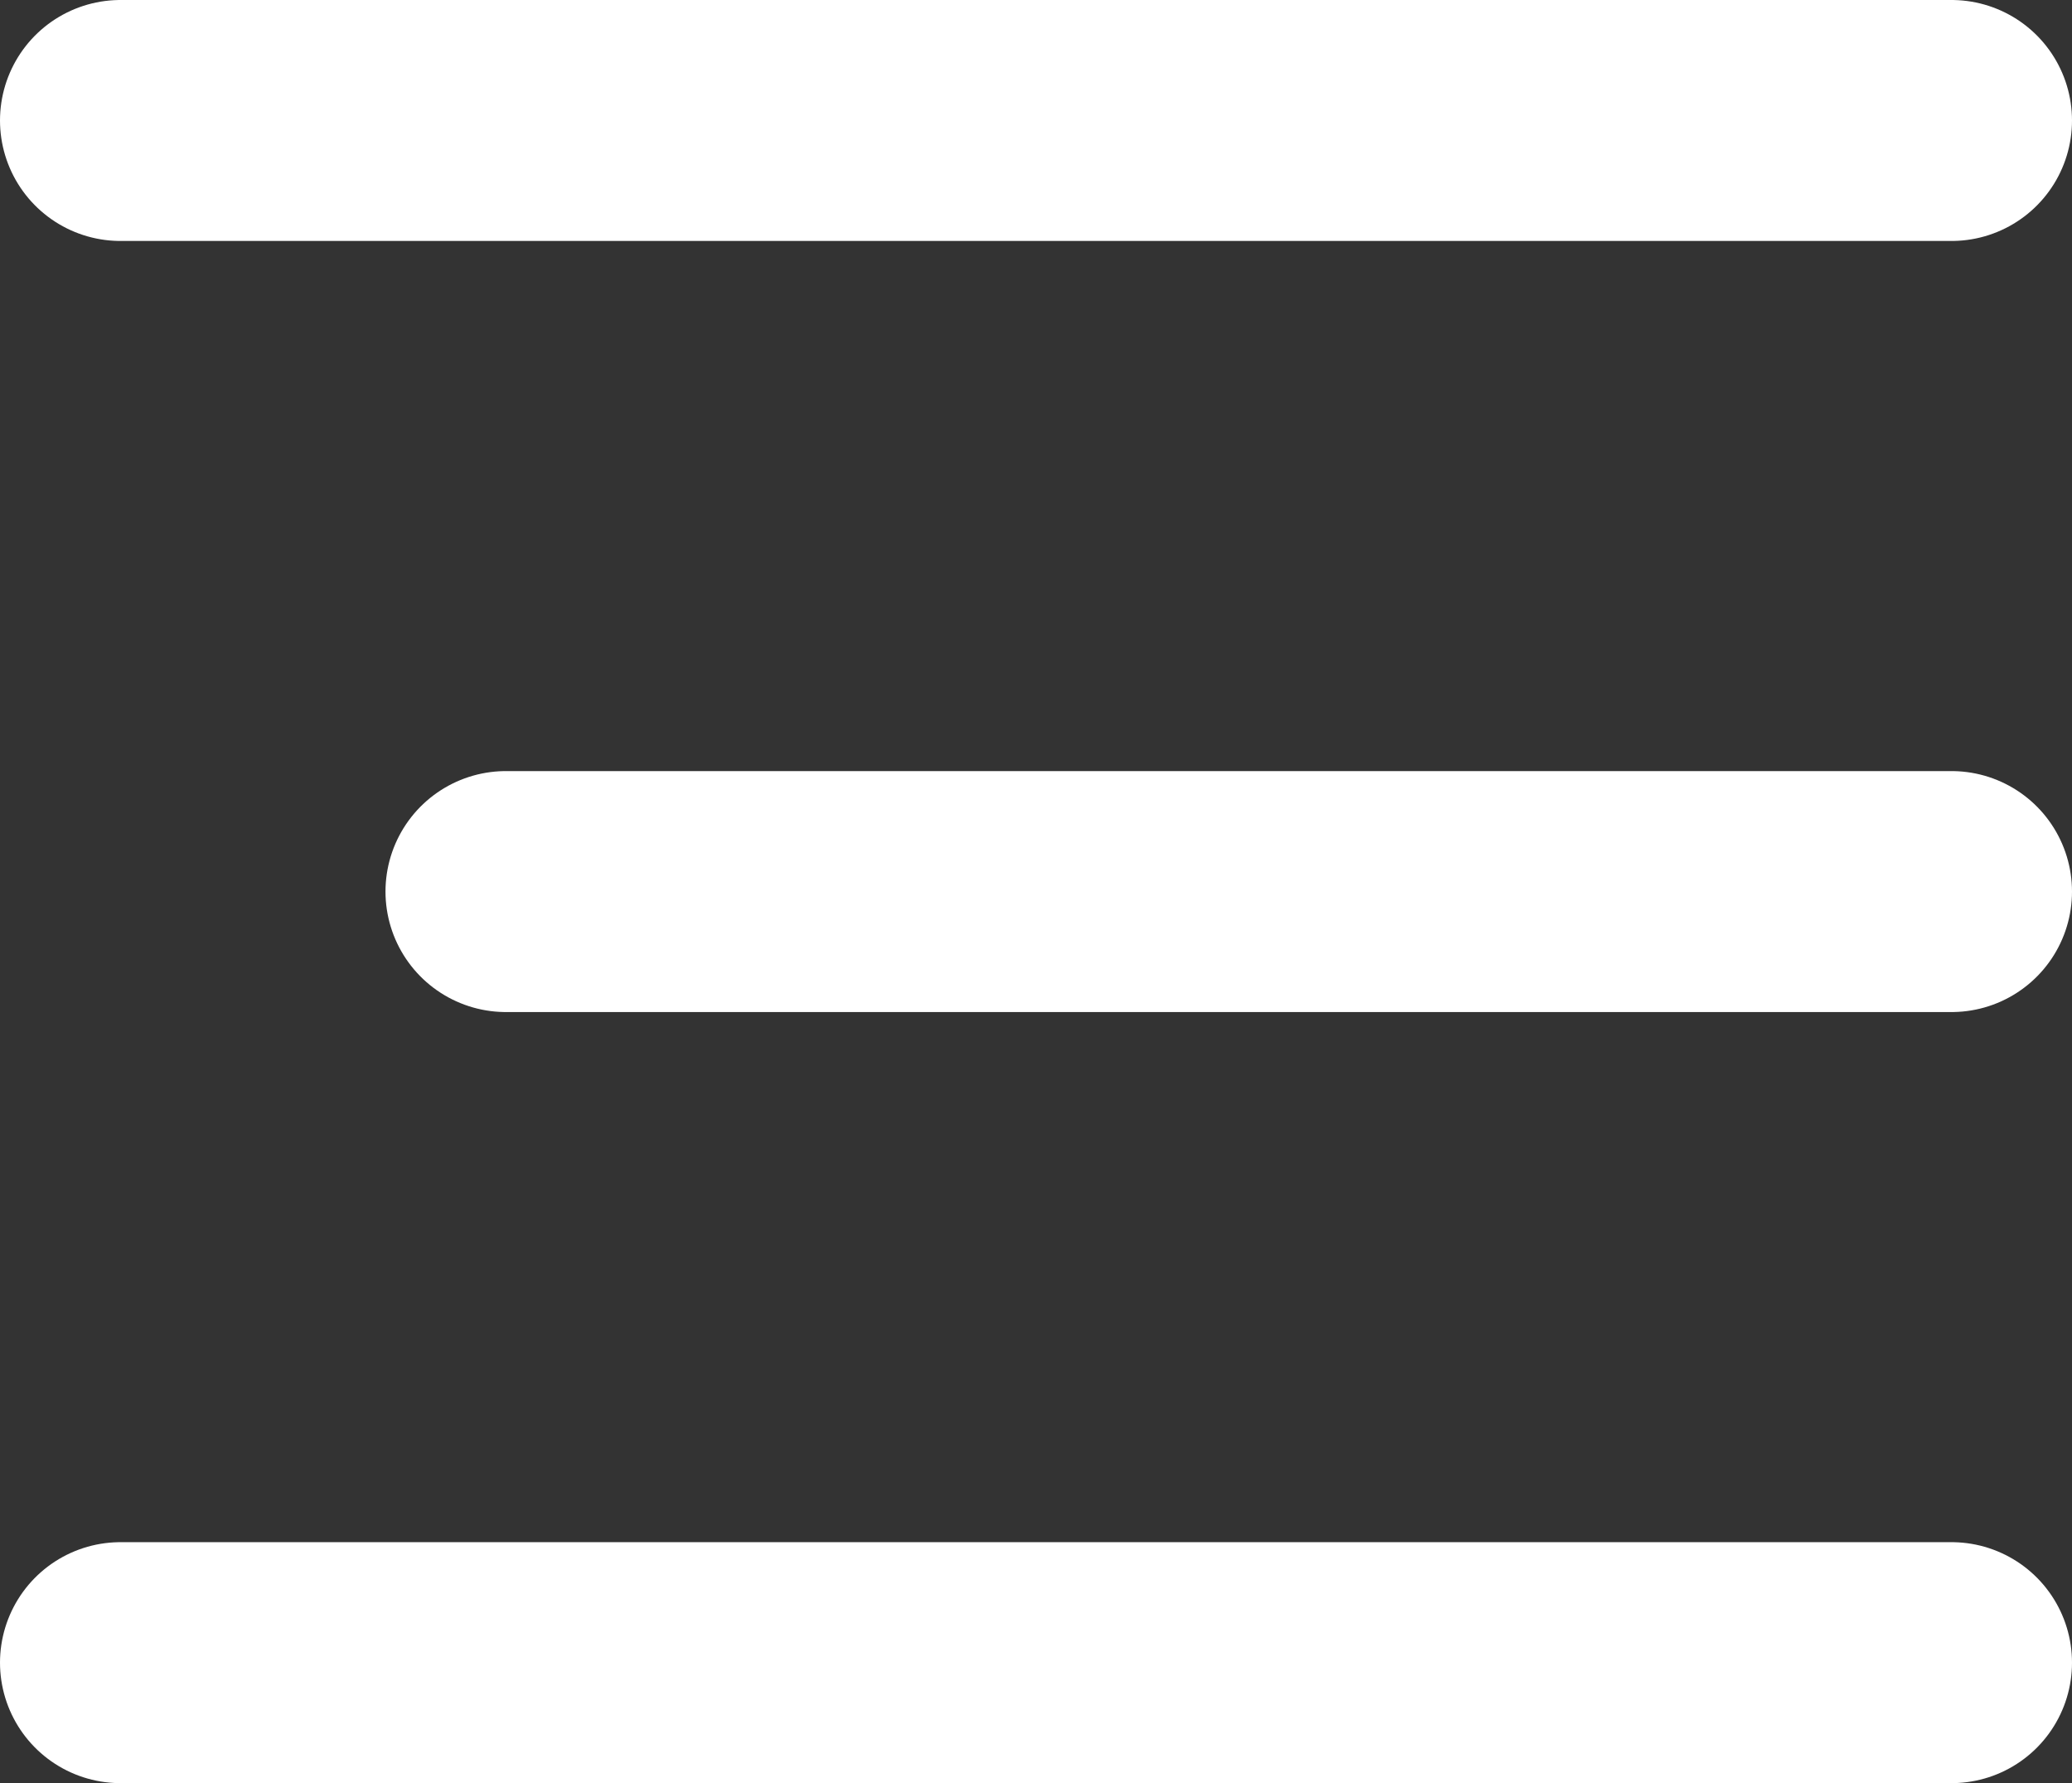 <svg xmlns="http://www.w3.org/2000/svg" width="21.5" height="18.5" viewBox="0 0 21.5 18.5">
  <rect x="0" y="0" width="21.5" height="18.5" fill="#333333" stroke="none"/>
  <g id="menu-icon" transform="translate(-486.75 -318.75)">
    <line id="Line_3" data-name="Line 3" x2="19" transform="translate(488 320)" fill="none" stroke="#fff" stroke-linecap="round" stroke-width="2.5"/>
    <line id="Line_4" data-name="Line 4" x2="15" transform="translate(492 328)" fill="none" stroke="#fff" stroke-linecap="round" stroke-width="2.5"/>
    <line id="Line_5" data-name="Line 5" x2="19" transform="translate(488 336)" fill="none" stroke="#fff" stroke-linecap="round" stroke-width="2.5"/>
  </g>
</svg>
